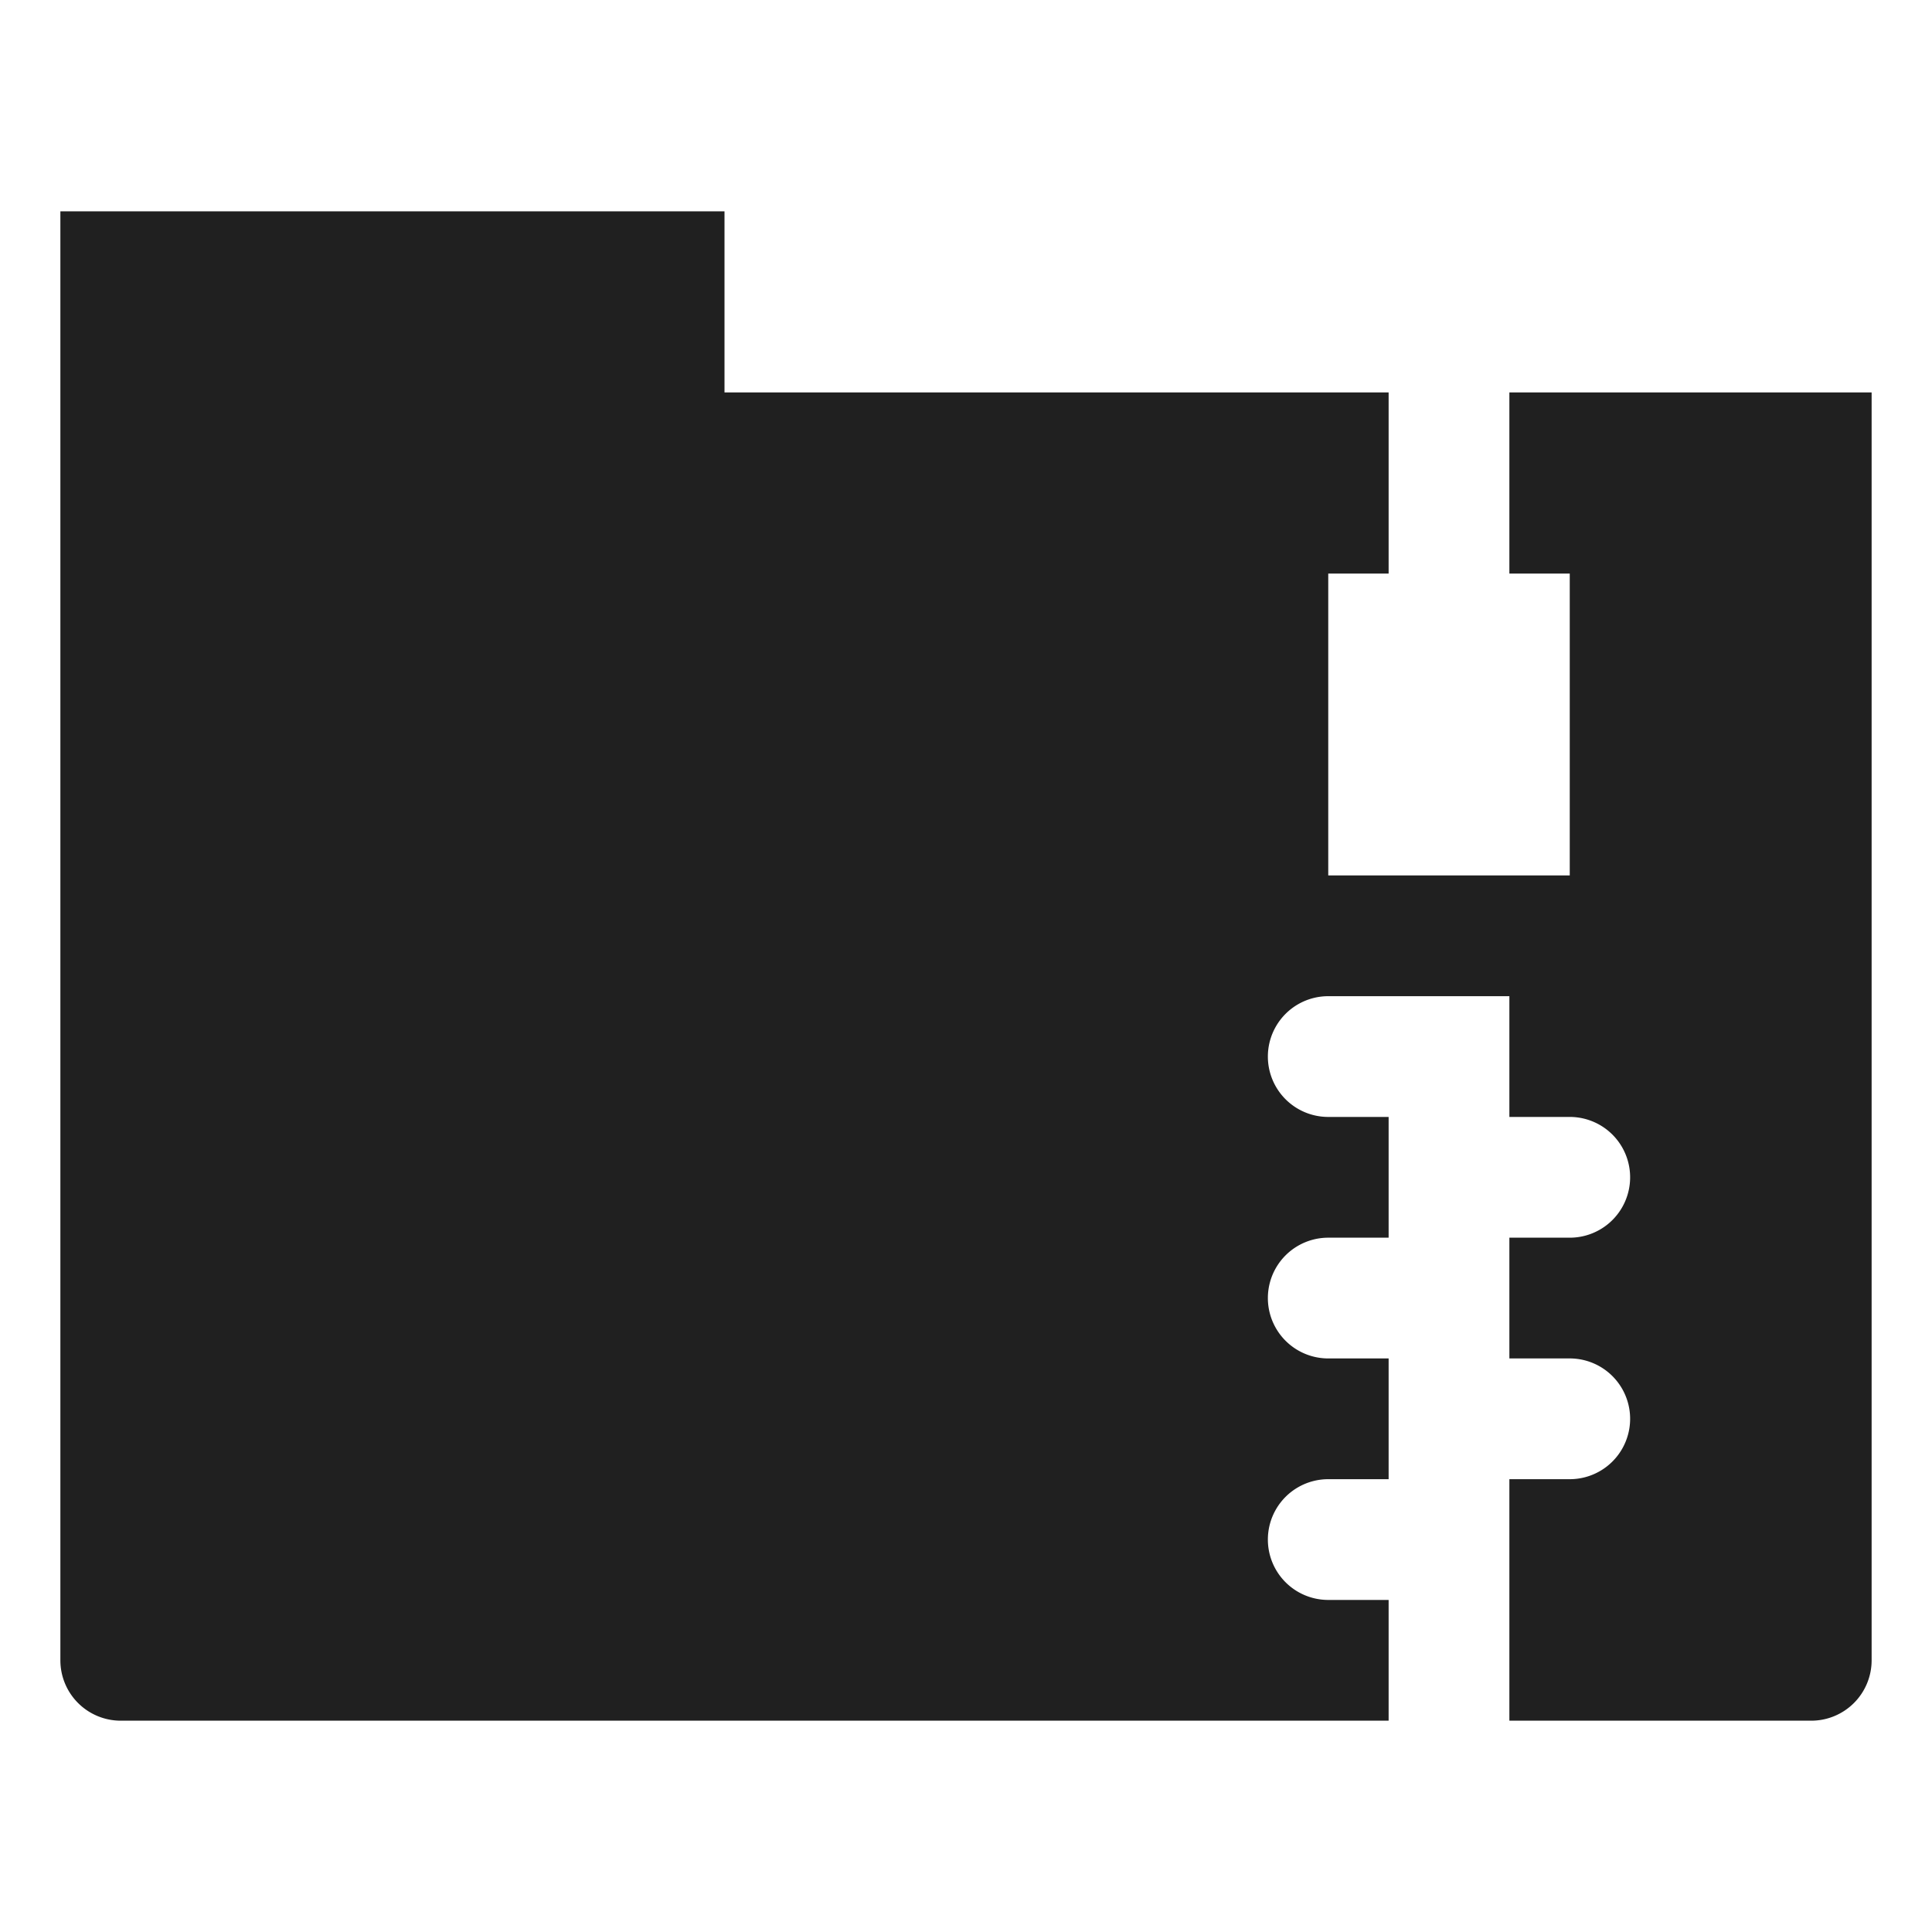 <svg xmlns="http://www.w3.org/2000/svg" viewBox="0 0 64 64" aria-labelledby="title" aria-describedby="desc"><path data-name="layer1" d="M50 13v6h2v10h-8V19h2v-6H24V7H2v48a2 2 0 0 0 2 2h42v-4h-2a2 2 0 0 1 0-4h2v-4h-2a2 2 0 0 1 0-4h2v-4h-2a2 2 0 0 1 0-4h6v4h2a2 2 0 0 1 0 4h-2v4h2a2 2 0 0 1 0 4h-2v8h10a2 2 0 0 0 2-2V13z" fill="#202020"/></svg>